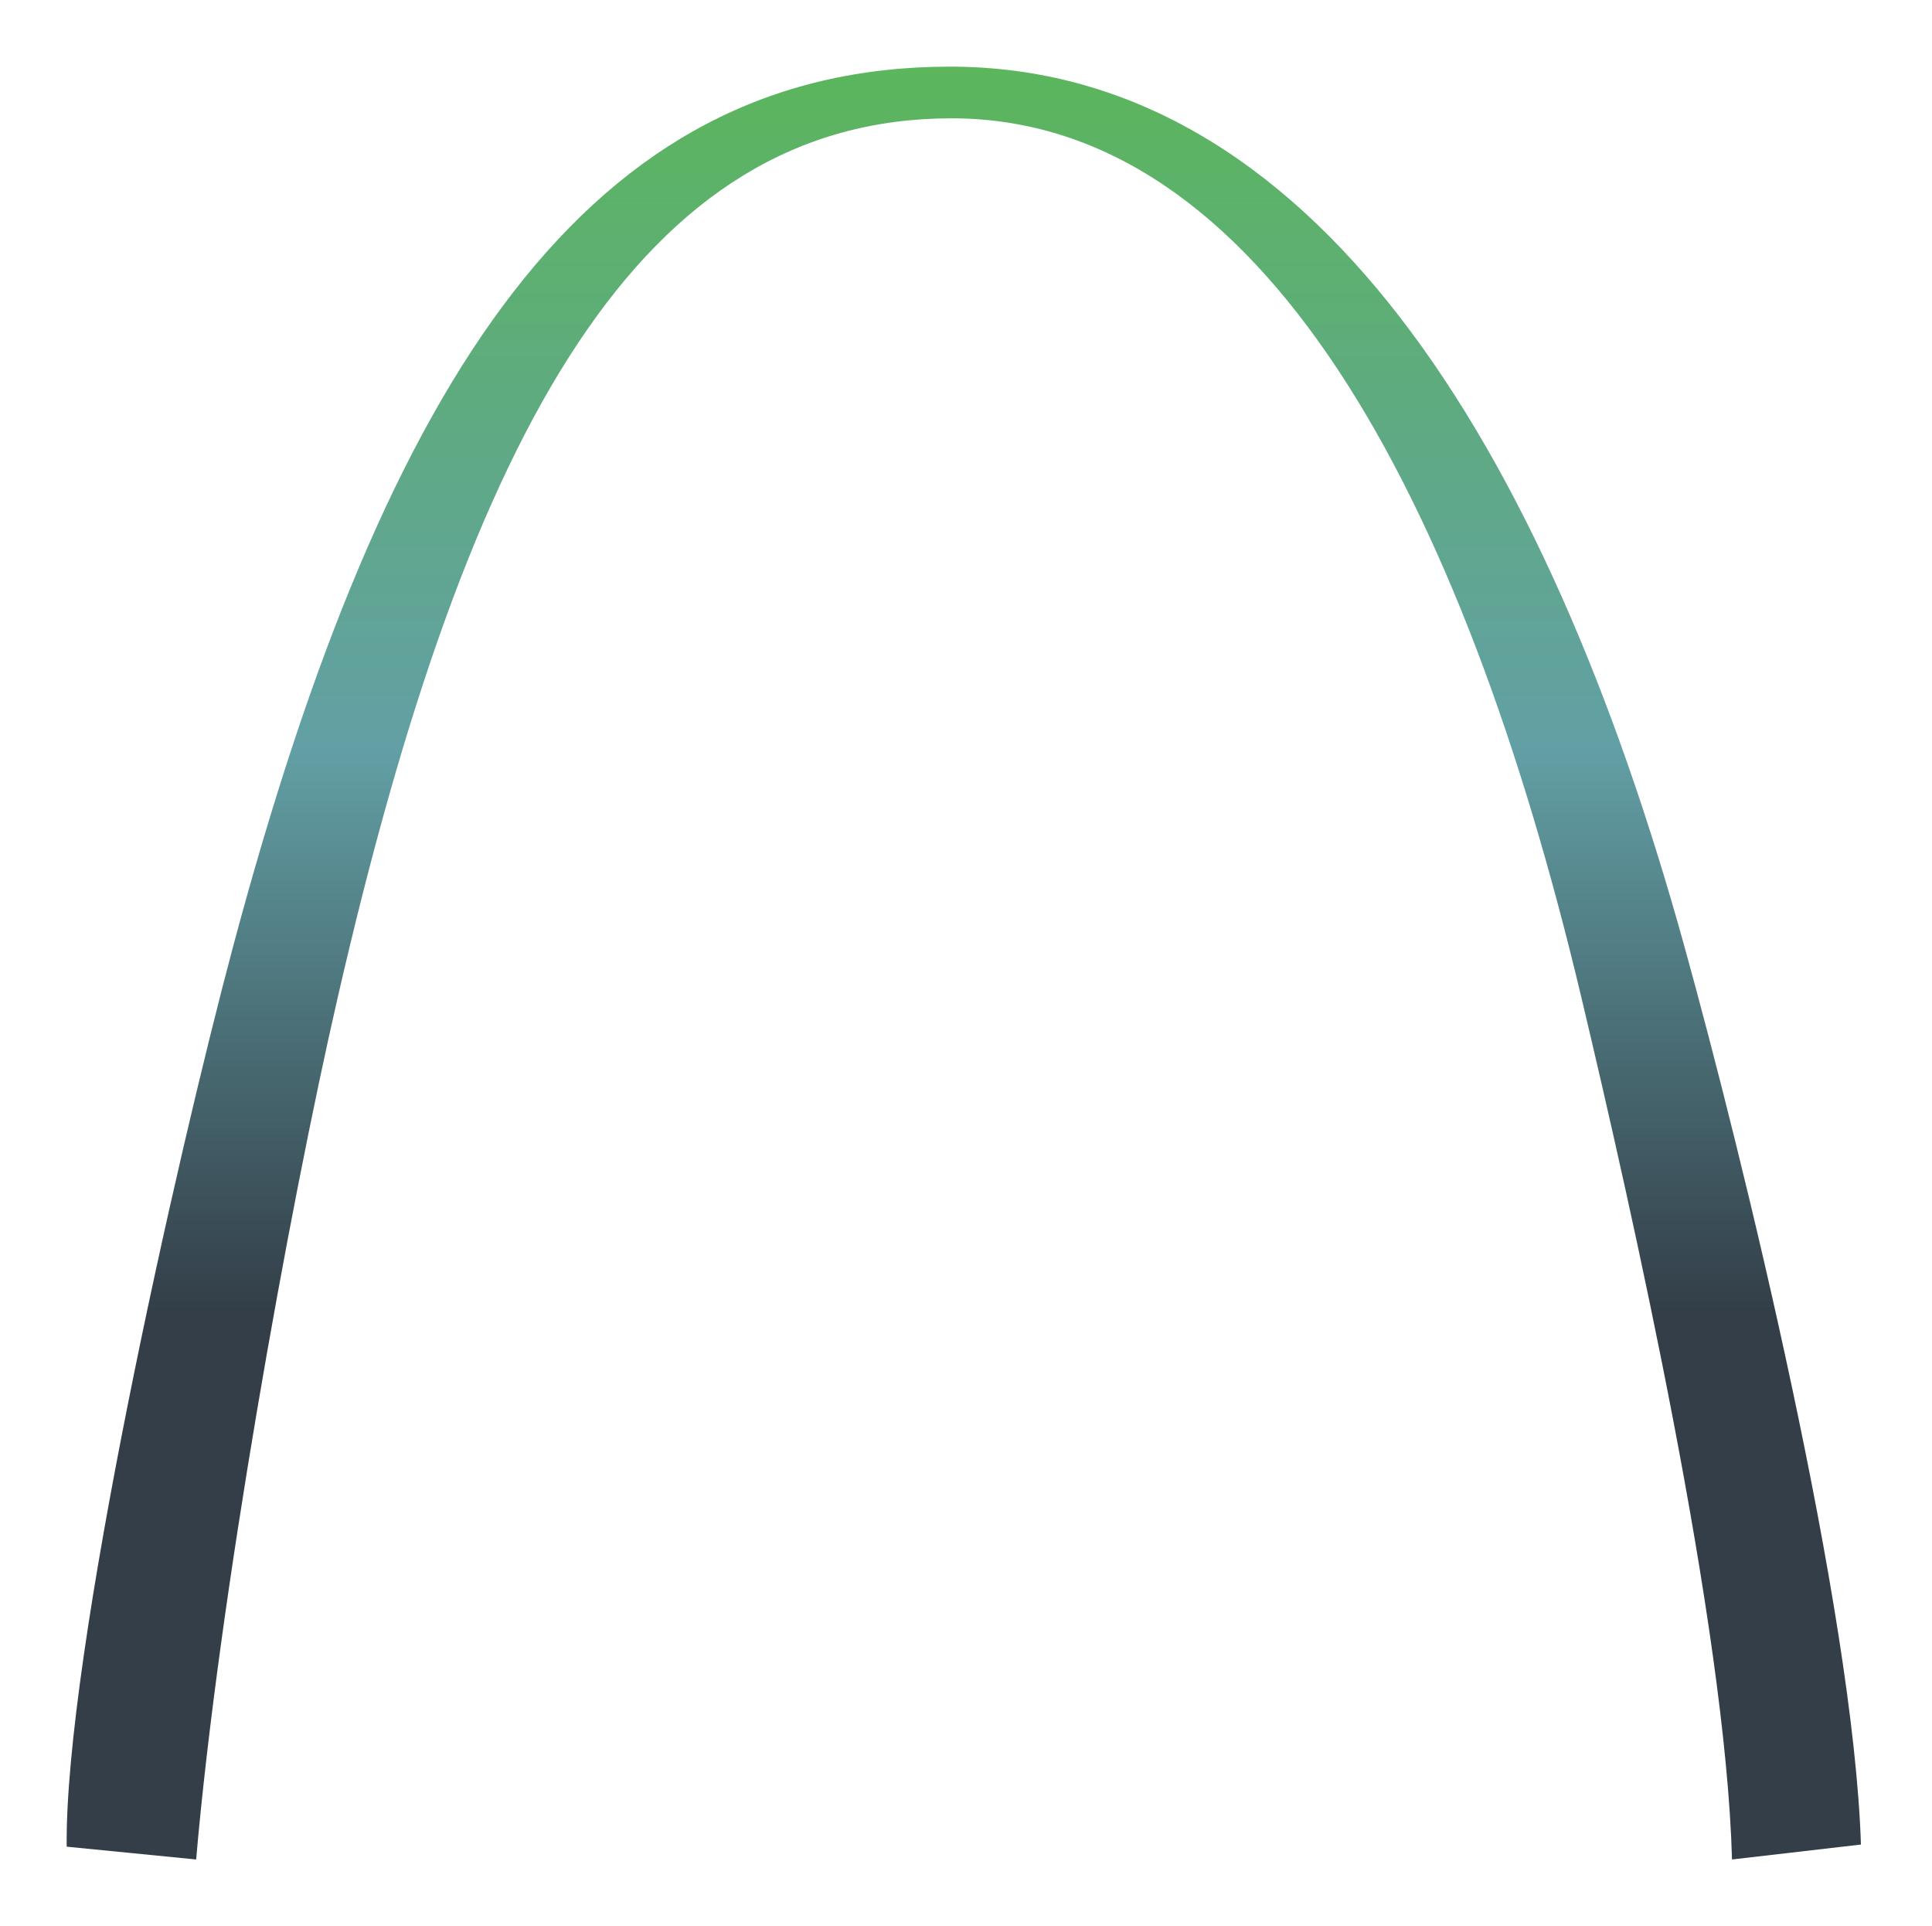 <svg xmlns="http://www.w3.org/2000/svg" xmlns:xlink="http://www.w3.org/1999/xlink" width="434.864" height="433.498" viewBox="0 0 434.864 433.498"><defs><style>.a{fill:url(#a);}.b{filter:url(#b);}</style><linearGradient id="a" x1="0.5" x2="0.5" y2="0.692" gradientUnits="objectBoundingBox"><stop offset="0" stop-color="#5bb65b"/><stop offset="0.549" stop-color="#62a0a5"/><stop offset="1" stop-color="#333e48"/></linearGradient><filter id="b" x="0" y="0" width="434.864" height="433.498" filterUnits="userSpaceOnUse"><feOffset dx="-16" dy="-5" input="SourceAlpha"/><feGaussianBlur stdDeviation="5" result="c"/><feFlood flood-color="#342e2e" flood-opacity="0.149"/><feComposite operator="in" in2="c"/><feComposite in="SourceGraphic"/></filter></defs><g class="b" transform="matrix(1, 0, 0, 1, 0, 0)"><path class="a" d="M0,400.62C-.479,357.572,24.7,245.7,37.533,197.732,71.947,69.188,117.513,0,198.812,0s133.94,84.777,165.236,197.732c13.31,47.964,38.131,149.528,39.81,202.408L374.84,403.5c-1.439-52.76-22.543-146.171-33.935-194.135C314.046,96.408,268.84,11.631,199.172,11.631S90.533,80.819,61.035,209.363C50,257.327,34.176,345.1,29.139,403.5Z" transform="translate(31.01 20)"/></g></svg>